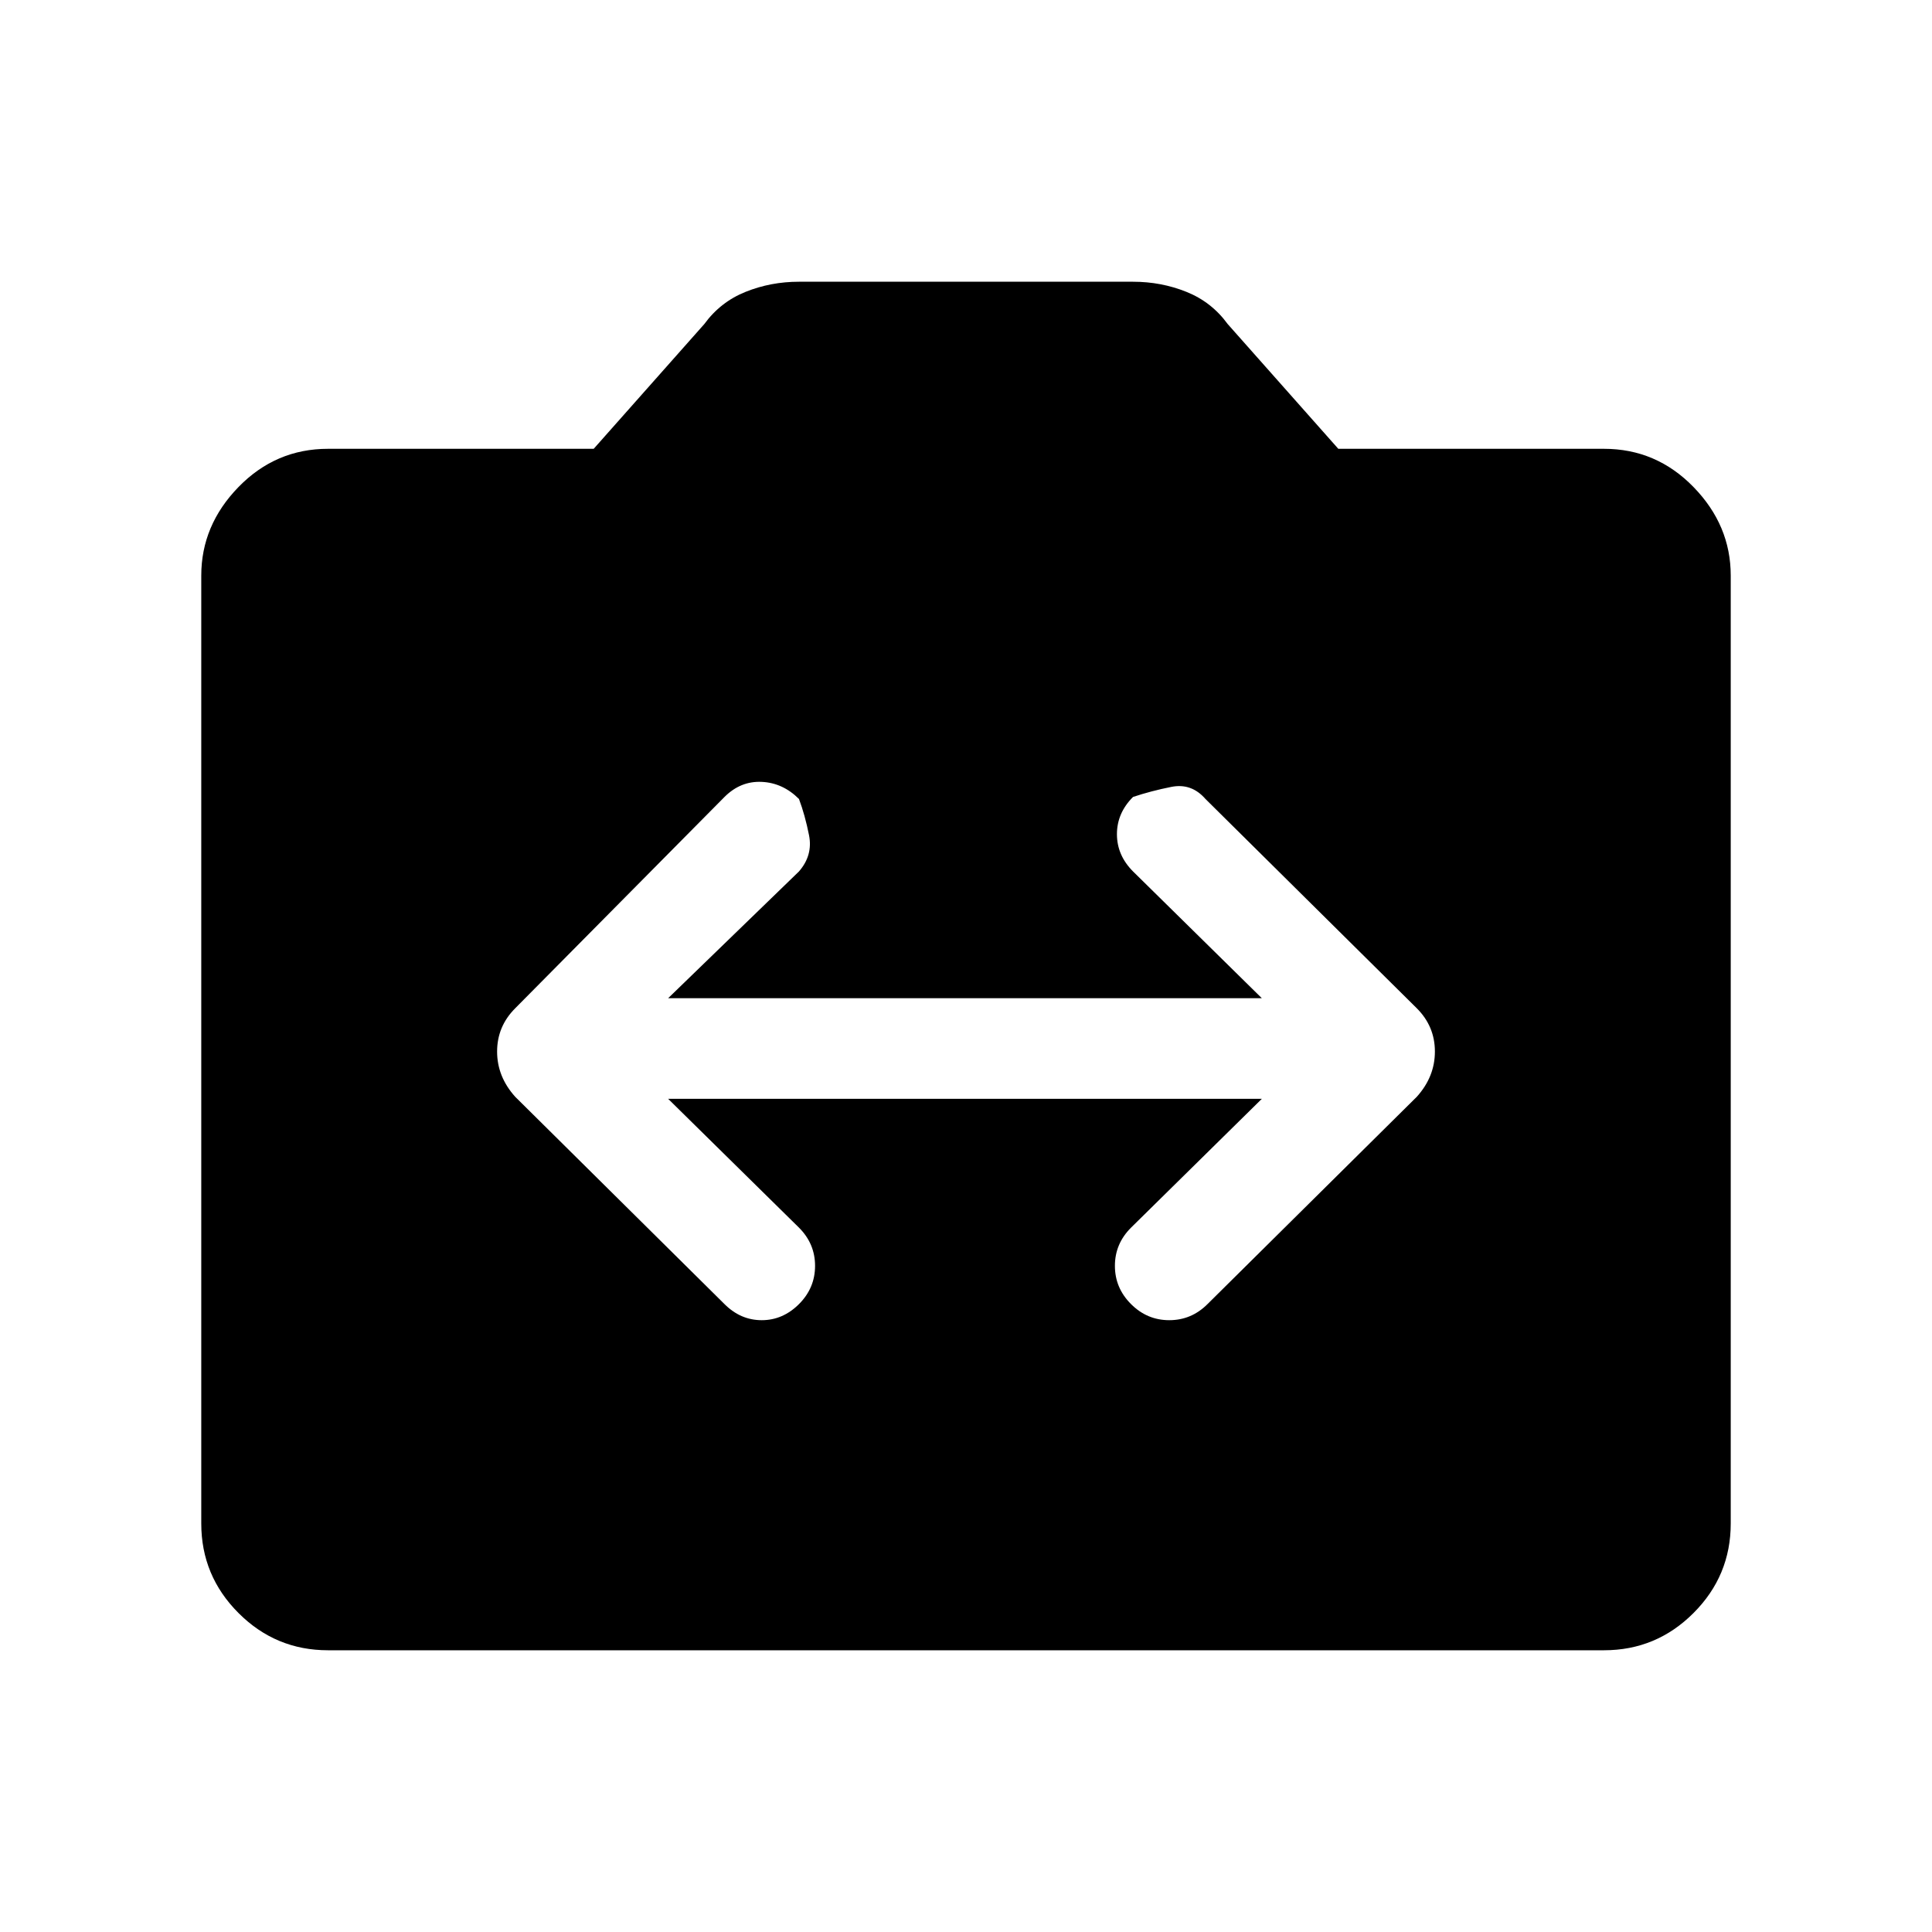 <svg xmlns="http://www.w3.org/2000/svg" height="40" width="40"><path d="M10.667 22.708 15 27Q15.333 27.333 15.771 27.333Q16.208 27.333 16.542 27Q16.875 26.667 16.875 26.208Q16.875 25.75 16.542 25.417L13.833 22.75H26.125L23.417 25.417Q23.083 25.75 23.083 26.208Q23.083 26.667 23.417 27Q23.75 27.333 24.208 27.333Q24.667 27.333 25 27L29.333 22.708Q29.708 22.292 29.708 21.771Q29.708 21.25 29.333 20.875L24.958 16.542Q24.667 16.208 24.25 16.292Q23.833 16.375 23.458 16.5Q23.125 16.833 23.125 17.271Q23.125 17.708 23.458 18.042L26.125 20.667H13.833L16.542 18.042Q16.833 17.708 16.75 17.292Q16.667 16.875 16.542 16.542Q16.208 16.208 15.771 16.188Q15.333 16.167 15 16.5L10.667 20.875Q10.292 21.25 10.292 21.771Q10.292 22.292 10.667 22.708ZM6.792 34.167Q5.708 34.167 4.938 33.396Q4.167 32.625 4.167 31.542V11.917Q4.167 10.875 4.938 10.083Q5.708 9.292 6.792 9.292H12.292L14.583 6.708Q14.917 6.25 15.438 6.042Q15.958 5.833 16.542 5.833H23.458Q24.042 5.833 24.562 6.042Q25.083 6.25 25.417 6.708L27.708 9.292H33.208Q34.292 9.292 35.062 10.083Q35.833 10.875 35.833 11.917V31.542Q35.833 32.625 35.062 33.396Q34.292 34.167 33.208 34.167Z"/></svg>
